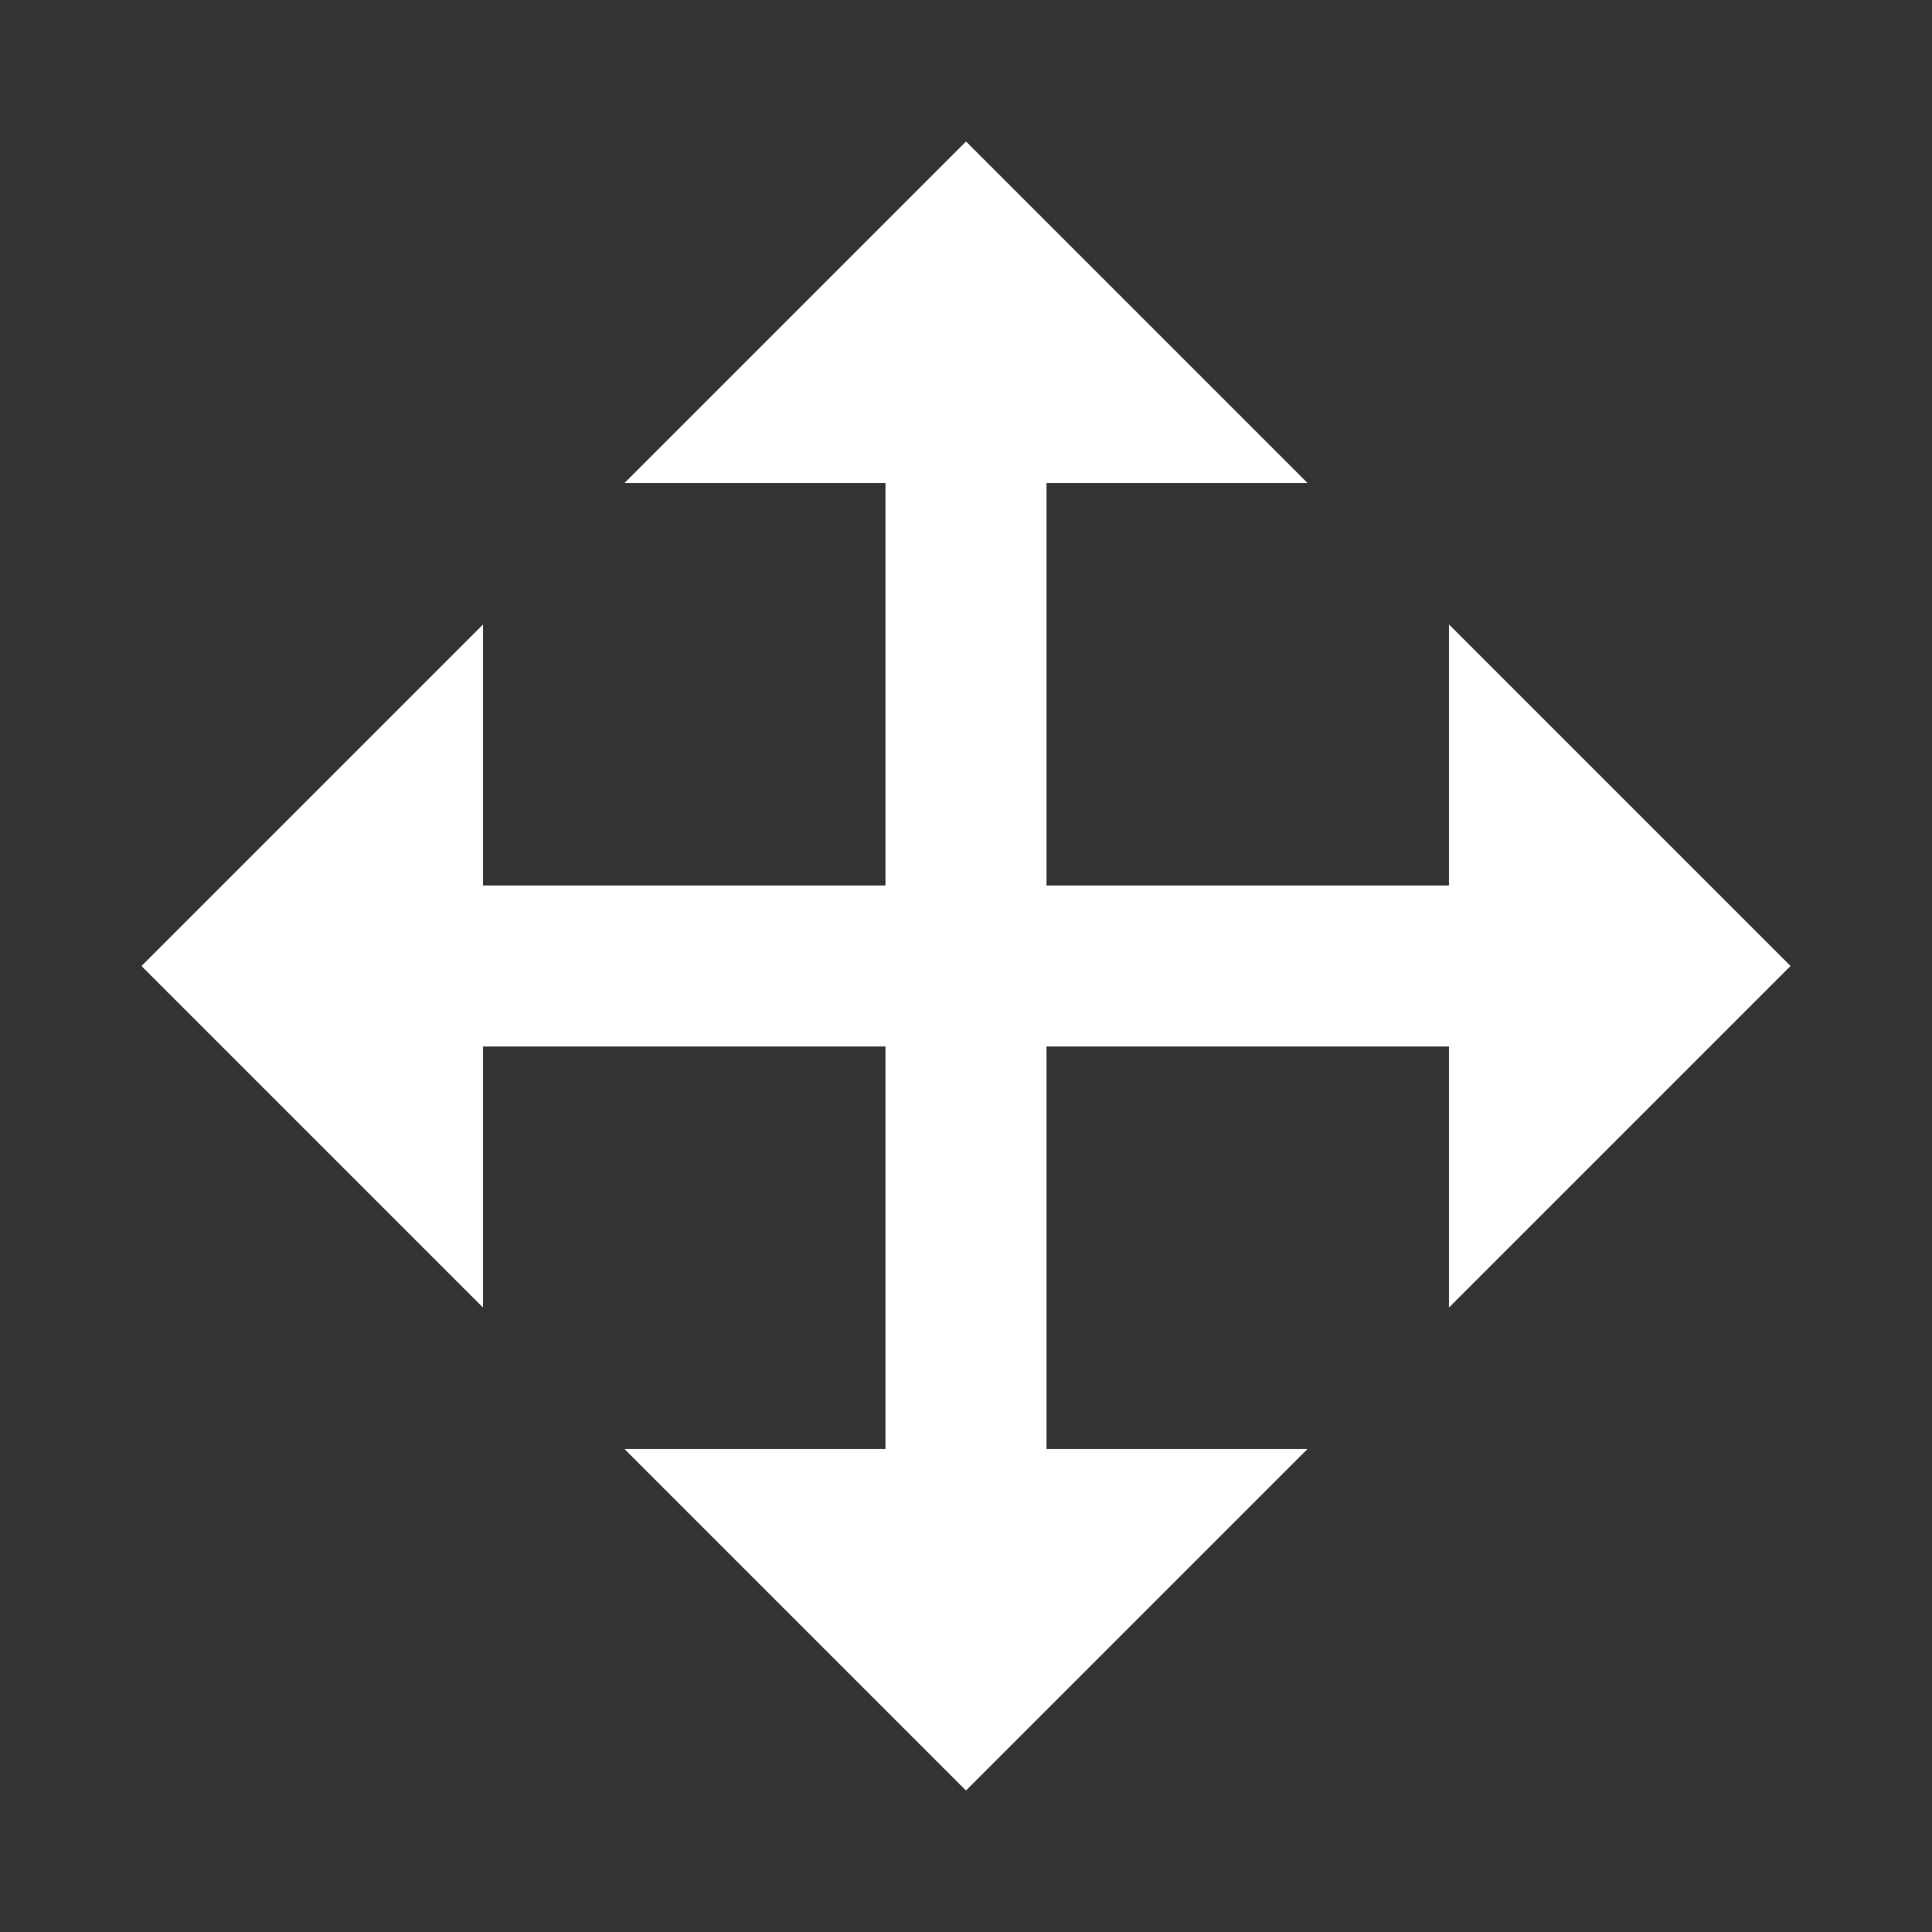<?xml version="1.0" encoding="UTF-8"?>
<svg width="24px" height="24px" viewBox="0 0 24 24" version="1.1" xmlns="http://www.w3.org/2000/svg" xmlns:xlink="http://www.w3.org/1999/xlink">
    <rect x="0" y="0" width="24" height="24" fill="#333333" stroke="none"/>
    <!-- Generator: Sketch 60 (88103) - https://sketch.com -->
    <title>Icons / System / Move</title>
    <desc>Created with Sketch.</desc>
    <g id="Icons-/-System-/-Move" stroke="none" stroke-width="1" fill="none" fill-rule="evenodd">
        <rect id="Icon-Background" x="0" y="0" width="24" height="24"></rect>
        <rect id="Rectangle" fill="#FFFFFF" x="11" y="3" width="2" height="18"></rect>
        <rect id="Rectangle" fill="#FFFFFF" x="3" y="11" width="18" height="2"></rect>
        <polygon id="Rectangle" fill="#FFFFFF" transform="translate(12, 6) rotate(45) translate(-12, -6) " points="9 3 15 3 9 9"></polygon>
        <polygon id="Rectangle" fill="#FFFFFF" transform="translate(12, 18) scale(1, -1) rotate(45) translate(-12, -18) " points="9 15 15 15 9 21"></polygon>
        <polygon id="Rectangle" fill="#FFFFFF" points="22.243 12 18 16.243 18 7.757"></polygon>
        <polygon id="Rectangle" fill="#FFFFFF" transform="translate(6, 12) scale(-1, 1) rotate(135) translate(-6, -12) " points="3 9 9 9 3 15"></polygon>
    </g>
</svg>
